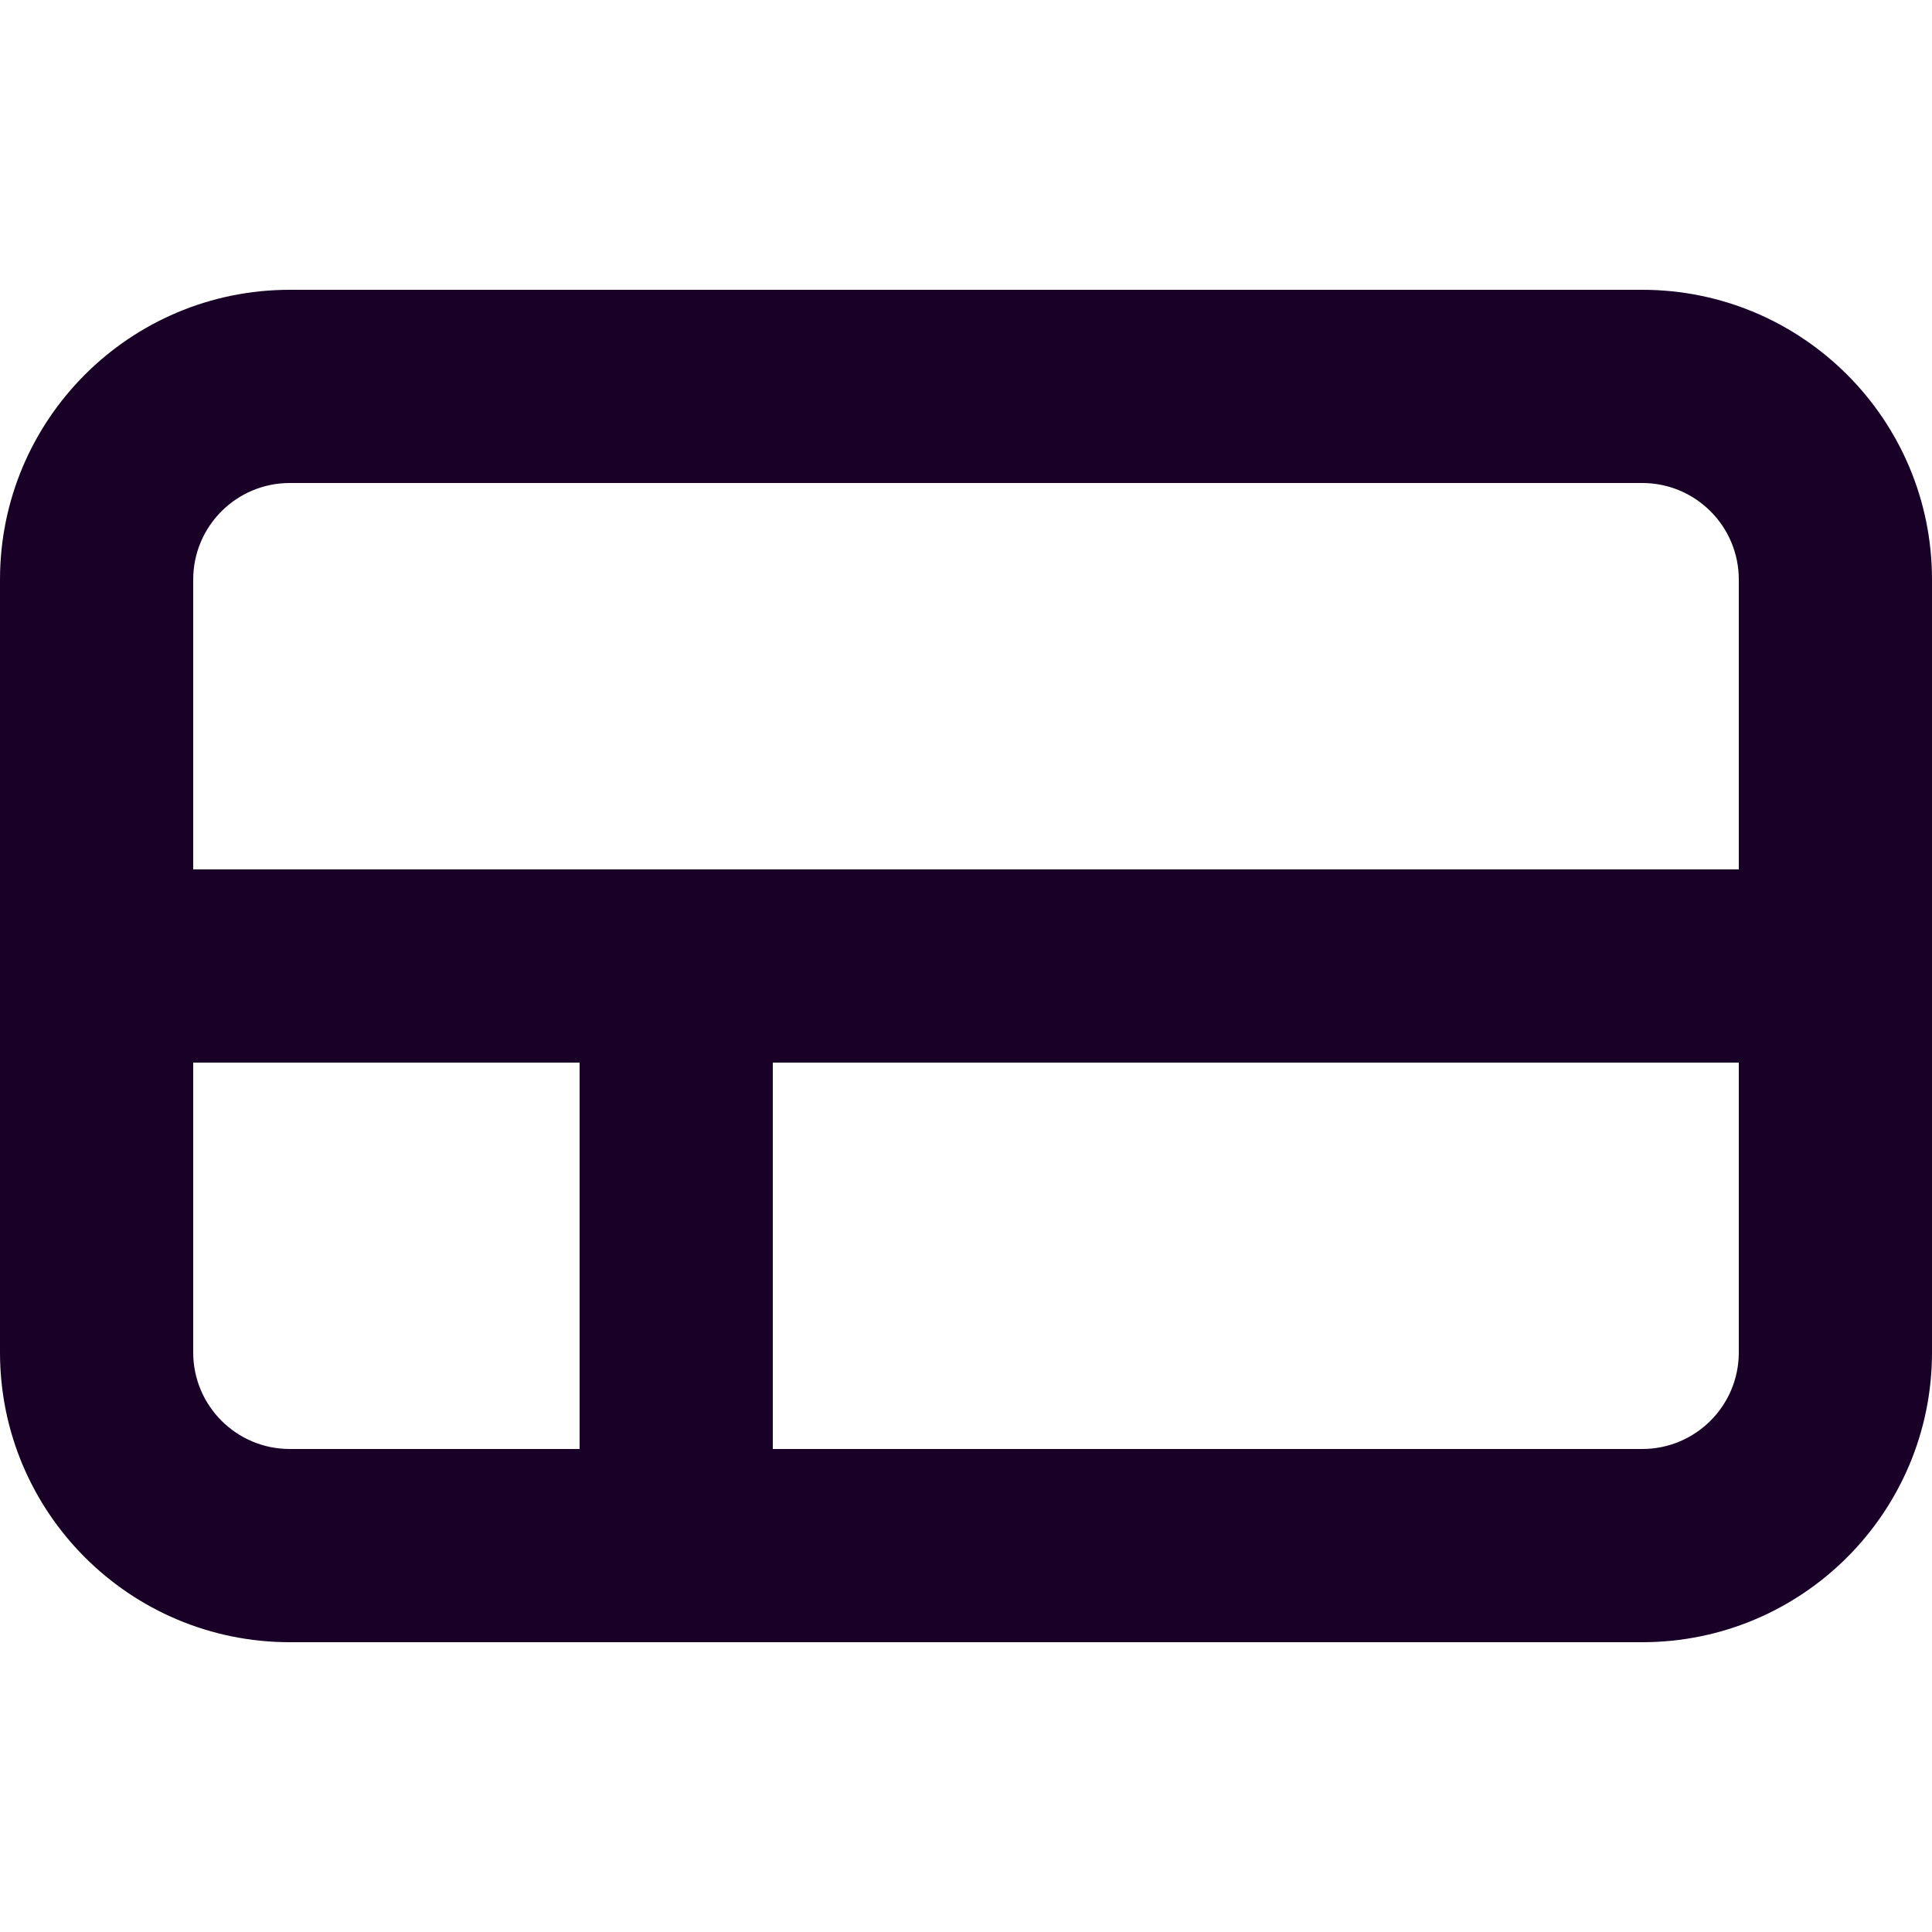 <?xml version="1.0" encoding="UTF-8" standalone="no"?>
<svg
   fill="none"
   height="32"
   viewBox="0 0 32 32"
   width="32"
   version="1.1"
   id="svg4"
   sodipodi:docname="face-comfortable-view.svg"
   inkscape:version="1.1.1 (3bf5ae0d25, 2021-09-20)"
   xmlns:inkscape="http://www.inkscape.org/namespaces/inkscape"
   xmlns:sodipodi="http://sodipodi.sourceforge.net/DTD/sodipodi-0.dtd"
   xmlns="http://www.w3.org/2000/svg"
   xmlns:svg="http://www.w3.org/2000/svg">
  <defs
     id="defs8" />
  <sodipodi:namedview
     id="namedview6"
     pagecolor="#ffffff"
     bordercolor="#666666"
     borderopacity="1.0"
     inkscape:pageshadow="2"
     inkscape:pageopacity="0.0"
     inkscape:pagecheckerboard="0"
     showgrid="false"
     inkscape:zoom="27.28125"
     inkscape:cx="15.981672"
     inkscape:cy="15.981672"
     inkscape:window-width="3840"
     inkscape:window-height="2080"
     inkscape:window-x="2293"
     inkscape:window-y="35"
     inkscape:window-maximized="1"
     inkscape:current-layer="svg4" />
  <path
     clip-rule="evenodd"
     d="M 0,9.6 C 0,6.949 2.149,4.8 4.8,4.8 h 22.4 c 2.651,0 4.8,2.149 4.8,4.8 v 12.8 c 0,2.651 -2.149,4.8 -4.8,4.8 H 4.8 C 2.149,27.2 0,25.051 0,22.4 Z M 4.8,8 h 22.4 c 0.884,0 1.6,0.716 1.6,1.6 v 4.8 H 3.2 V 9.6 C 3.2,8.716 3.916,8 4.8,8 Z m -1.6,9.6 v 4.8 c 0,0.884 0.716,1.6 1.6,1.6 h 4.8 v -6.4 z m 9.6,6.4 h 14.4 c 0.884,0 1.6,-0.716 1.6,-1.6 v -4.8 h -16 z"
     fill="#180027"
     fill-rule="evenodd"
     id="path2"
     style="stroke-width:1.6" />
</svg>
